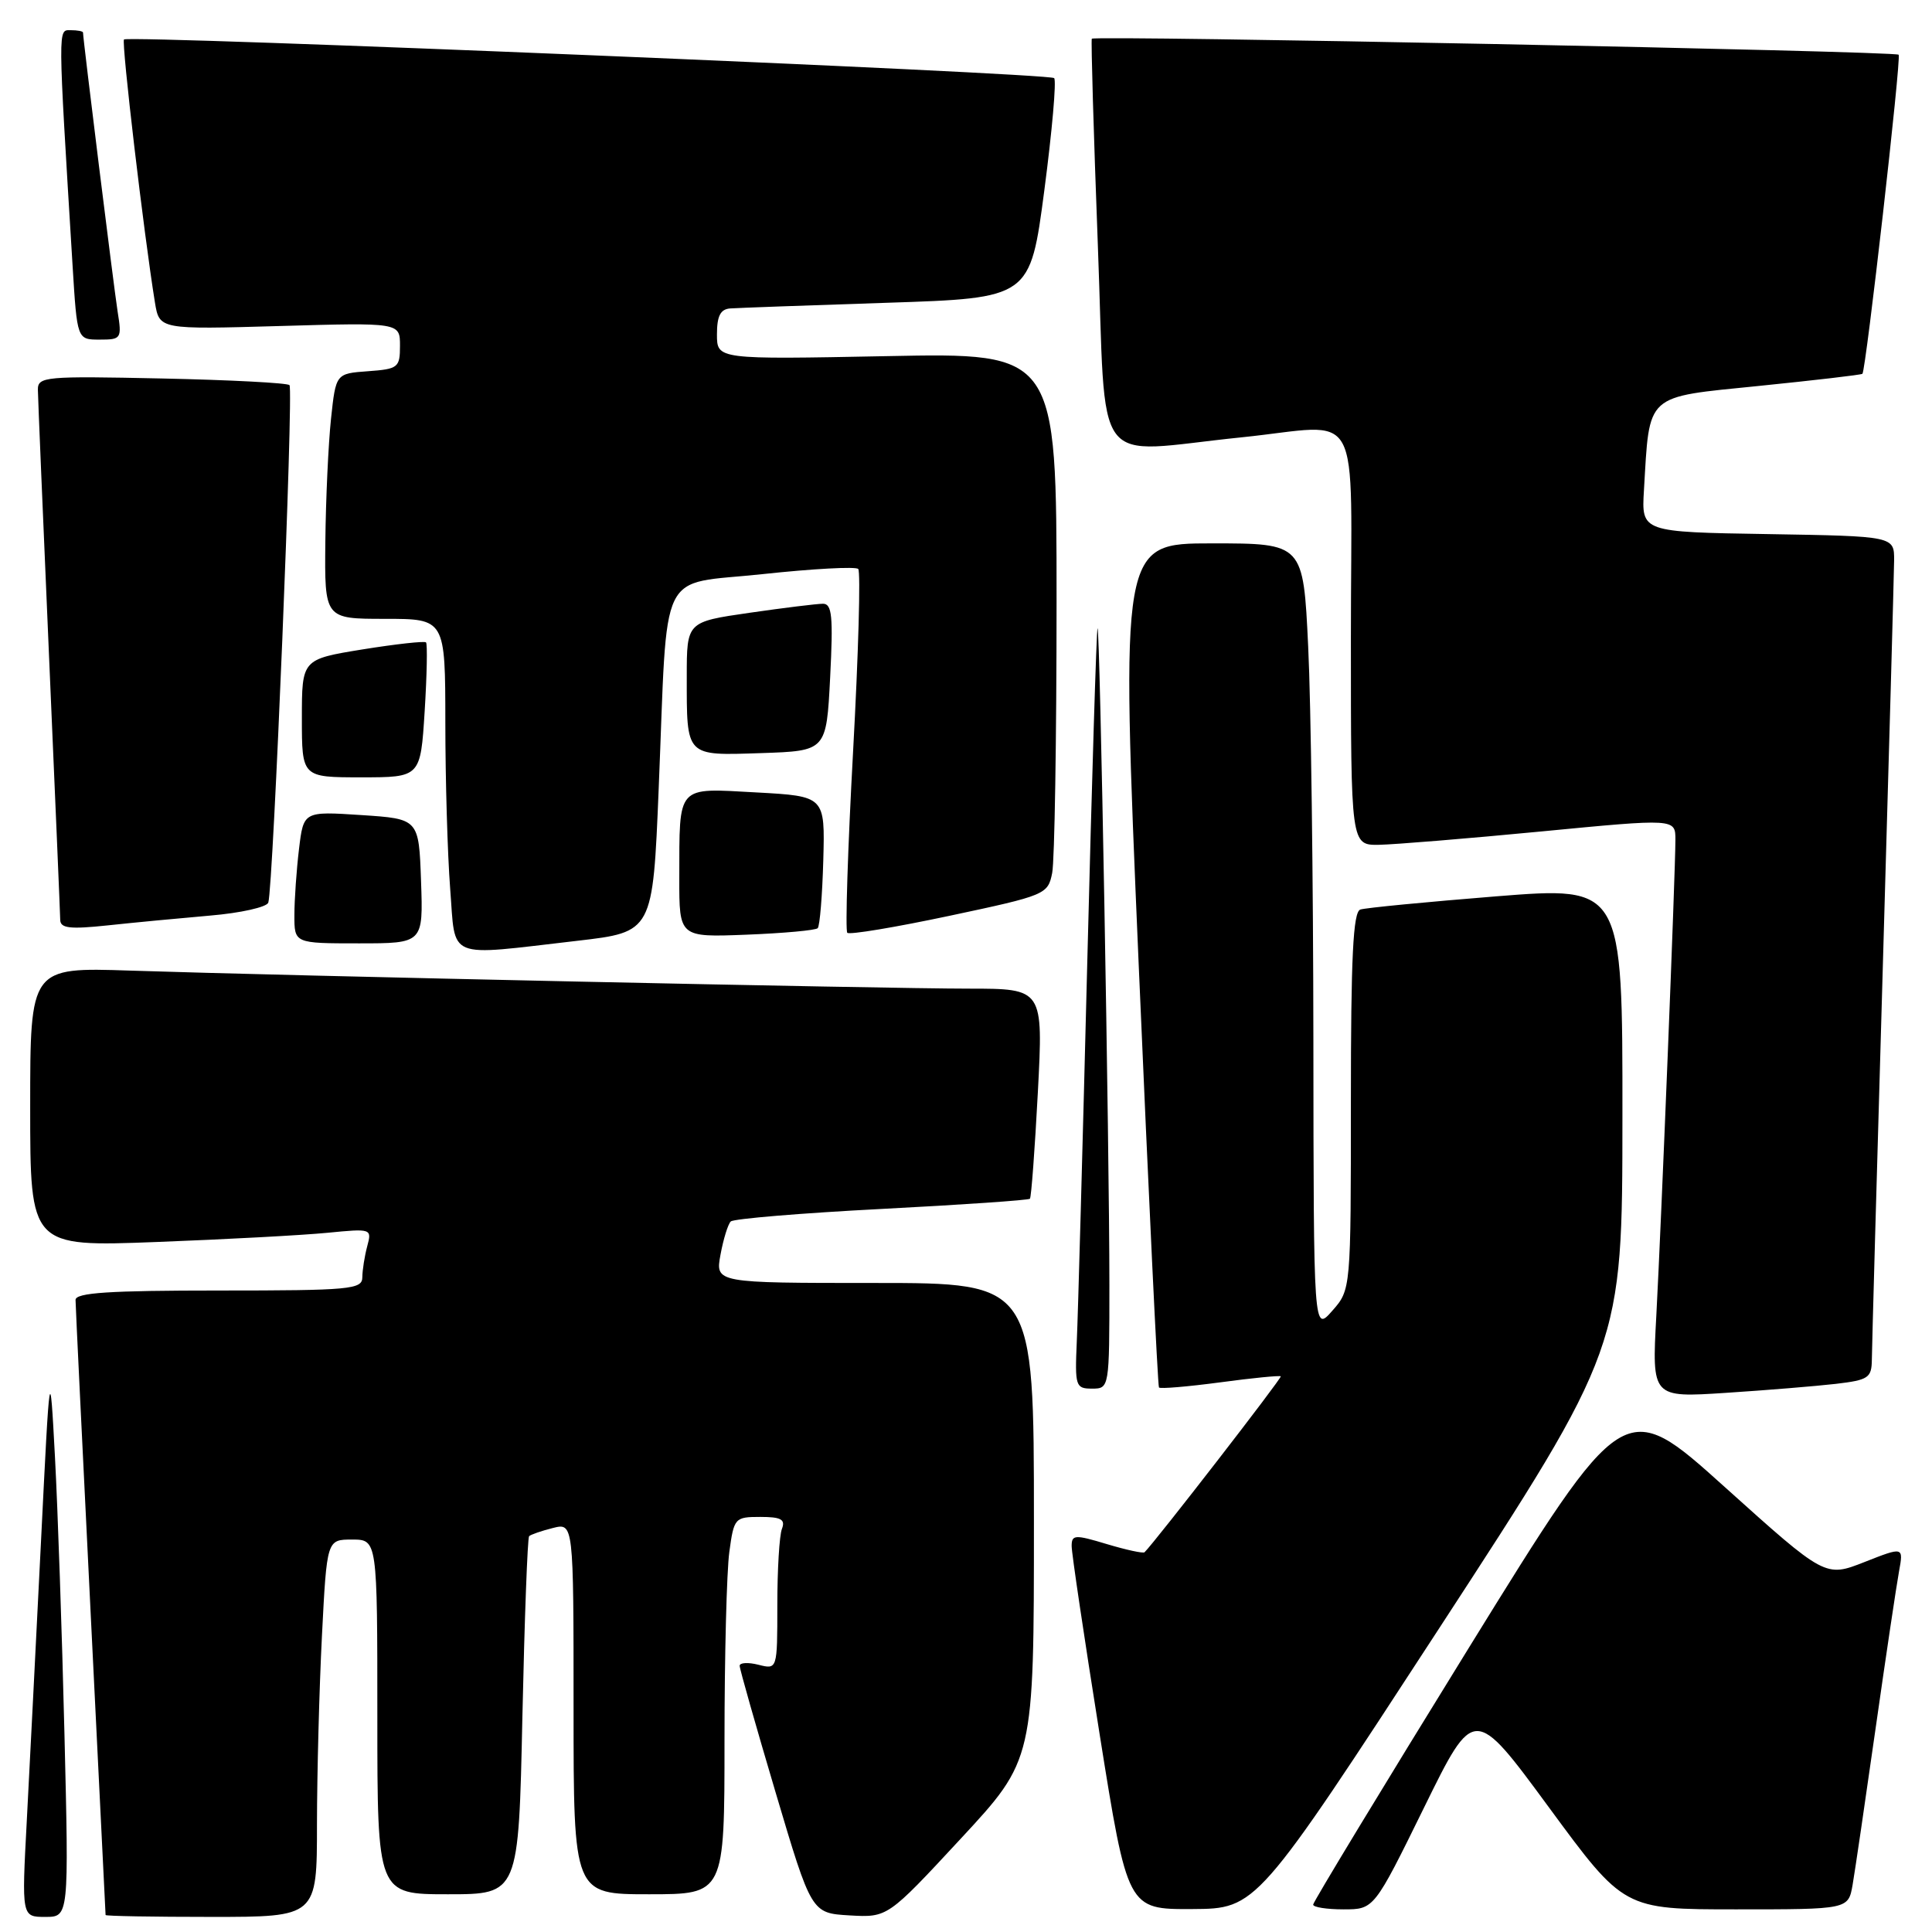 <?xml version="1.0" encoding="UTF-8" standalone="no"?>
<!DOCTYPE svg PUBLIC "-//W3C//DTD SVG 1.1//EN" "http://www.w3.org/Graphics/SVG/1.1/DTD/svg11.dtd" >
<svg xmlns="http://www.w3.org/2000/svg" xmlns:xlink="http://www.w3.org/1999/xlink" version="1.1" viewBox="0 0 256 256">
 <g >
 <path fill="currentColor"
d=" M 8.54 229.75 C 8.22 216.41 7.65 199.88 7.28 193.00 C 6.61 180.50 6.61 180.50 5.42 204.50 C 4.76 217.70 3.92 234.24 3.55 241.25 C 2.87 254.00 2.87 254.00 6.00 254.00 C 9.13 254.00 9.13 254.00 8.54 229.75 Z  M 42.00 241.75 C 42.01 235.01 42.30 223.76 42.66 216.75 C 43.31 204.00 43.31 204.00 46.65 204.00 C 50.00 204.00 50.00 204.00 50.00 227.50 C 50.00 251.00 50.00 251.00 59.36 251.00 C 68.72 251.00 68.72 251.00 69.22 227.47 C 69.50 214.53 69.90 203.77 70.11 203.55 C 70.33 203.34 71.74 202.85 73.25 202.47 C 76.00 201.78 76.00 201.78 76.00 226.39 C 76.00 251.00 76.00 251.00 86.00 251.00 C 96.00 251.00 96.00 251.00 96.00 230.64 C 96.00 219.44 96.29 208.19 96.64 205.64 C 97.25 201.13 97.37 201.00 100.74 201.00 C 103.50 201.00 104.09 201.33 103.61 202.58 C 103.27 203.45 103.00 208.00 103.00 212.69 C 103.00 221.22 103.00 221.22 100.50 220.59 C 99.12 220.24 98.00 220.31 98.01 220.73 C 98.01 221.15 100.16 228.70 102.77 237.50 C 107.52 253.50 107.52 253.50 112.56 253.80 C 117.61 254.09 117.61 254.09 127.30 243.64 C 137.00 233.18 137.00 233.18 137.00 201.59 C 137.00 170.00 137.00 170.00 115.89 170.00 C 94.78 170.00 94.78 170.00 95.47 166.25 C 95.85 164.19 96.46 162.21 96.83 161.85 C 97.20 161.49 106.20 160.74 116.82 160.19 C 127.45 159.64 136.29 159.03 136.47 158.84 C 136.65 158.65 137.12 152.31 137.52 144.75 C 138.24 131.00 138.24 131.00 128.37 131.00 C 117.31 131.00 37.72 129.29 17.25 128.61 C 4.00 128.17 4.00 128.17 4.00 146.69 C 4.00 165.21 4.00 165.21 20.75 164.57 C 29.96 164.22 40.15 163.67 43.40 163.35 C 49.22 162.78 49.29 162.80 48.66 165.13 C 48.31 166.44 48.02 168.29 48.01 169.25 C 48.00 170.85 46.42 171.00 29.00 171.00 C 14.46 171.00 10.00 171.29 10.01 172.25 C 10.01 172.94 10.91 191.50 12.00 213.50 C 13.09 235.50 13.99 253.61 13.99 253.75 C 14.00 253.89 20.30 254.00 28.00 254.00 C 42.00 254.00 42.00 254.00 42.00 241.75 Z  M 190.73 215.71 C 214.97 178.50 214.97 178.50 214.98 147.97 C 215.00 117.44 215.00 117.44 198.25 118.77 C 189.04 119.51 180.94 120.29 180.25 120.52 C 179.29 120.84 179.00 126.82 179.00 145.91 C 179.00 170.89 179.00 170.89 176.53 173.69 C 174.06 176.50 174.06 176.50 174.03 137.91 C 174.01 116.68 173.71 93.17 173.34 85.66 C 172.69 72.00 172.69 72.00 160.59 72.00 C 148.49 72.00 148.49 72.00 150.88 127.75 C 152.20 158.41 153.41 183.66 153.57 183.85 C 153.74 184.05 157.38 183.74 161.67 183.17 C 165.95 182.59 169.57 182.24 169.71 182.37 C 169.90 182.56 153.16 204.18 151.66 205.68 C 151.48 205.86 149.23 205.37 146.66 204.60 C 142.43 203.32 142.00 203.35 142.00 204.85 C 141.99 205.76 143.66 216.96 145.70 229.75 C 149.41 253.00 149.41 253.00 157.96 252.96 C 166.50 252.91 166.50 252.91 190.73 215.71 Z  M 188.70 239.50 C 195.33 226.00 195.33 226.00 205.25 239.50 C 215.17 253.00 215.17 253.00 230.04 253.00 C 244.91 253.00 244.91 253.00 245.48 249.75 C 245.79 247.96 247.16 238.62 248.53 229.00 C 249.90 219.38 251.30 210.02 251.63 208.22 C 252.23 204.94 252.23 204.94 247.05 206.98 C 241.86 209.02 241.86 209.02 228.53 197.03 C 215.21 185.04 215.21 185.04 194.60 218.39 C 183.27 236.74 174.00 252.03 174.00 252.37 C 174.00 252.72 175.82 253.00 178.03 253.00 C 182.07 253.00 182.07 253.00 188.70 239.50 Z  M 243.25 183.37 C 247.58 182.86 248.00 182.58 248.03 180.16 C 248.04 178.70 248.70 155.00 249.50 127.50 C 250.30 100.00 250.96 76.05 250.98 74.27 C 251.00 71.05 251.00 71.05 234.25 70.77 C 217.50 70.50 217.50 70.50 217.83 64.98 C 218.60 52.00 217.86 52.68 233.04 51.14 C 240.44 50.39 246.63 49.67 246.78 49.53 C 247.24 49.11 251.96 7.63 251.58 7.25 C 251.11 6.77 144.96 4.67 144.67 5.13 C 144.55 5.33 144.91 17.64 145.47 32.48 C 146.64 63.09 144.34 60.01 164.50 57.95 C 180.85 56.28 179.00 52.89 179.00 84.50 C 179.00 112.00 179.00 112.00 182.75 111.94 C 184.81 111.90 194.49 111.11 204.25 110.17 C 222.00 108.46 222.00 108.46 222.00 111.27 C 222.00 115.54 220.13 162.04 219.47 174.35 C 218.88 185.20 218.88 185.20 228.69 184.56 C 234.09 184.21 240.64 183.67 243.25 183.37 Z  M 147.00 170.25 C 147.00 152.17 145.75 82.92 145.43 83.25 C 145.29 83.39 144.68 103.30 144.07 127.50 C 143.46 151.70 142.84 174.31 142.68 177.75 C 142.42 183.68 142.52 184.00 144.70 184.00 C 146.99 184.00 147.00 183.93 147.00 170.25 Z  M 76.50 124.66 C 86.50 123.50 86.50 123.50 87.28 104.50 C 88.52 74.48 87.00 77.59 101.09 76.07 C 107.70 75.36 113.39 75.05 113.72 75.39 C 114.05 75.72 113.75 86.59 113.04 99.54 C 112.33 112.49 111.99 123.32 112.27 123.60 C 112.55 123.89 118.65 122.87 125.81 121.35 C 138.57 118.64 138.85 118.52 139.42 115.67 C 139.74 114.06 140.00 97.90 140.00 79.75 C 140.00 46.74 140.00 46.74 117.50 47.19 C 95.00 47.63 95.00 47.63 95.00 44.31 C 95.00 41.87 95.46 40.97 96.75 40.87 C 97.71 40.80 107.05 40.46 117.50 40.12 C 136.50 39.50 136.50 39.50 138.38 25.21 C 139.41 17.36 140.00 10.67 139.68 10.35 C 139.01 9.68 17.05 4.62 16.43 5.23 C 16.07 5.60 19.06 31.01 20.53 40.08 C 21.12 43.66 21.12 43.66 37.06 43.20 C 53.00 42.74 53.00 42.74 53.00 45.81 C 53.00 48.71 52.76 48.90 48.75 49.19 C 44.50 49.50 44.50 49.50 43.86 55.50 C 43.51 58.80 43.17 66.11 43.11 71.75 C 43.00 82.00 43.00 82.00 51.00 82.00 C 59.00 82.00 59.00 82.00 59.01 95.75 C 59.01 103.31 59.30 113.21 59.65 117.75 C 60.40 127.31 58.89 126.69 76.50 124.66 Z  M 55.79 116.75 C 55.50 108.50 55.50 108.50 47.86 108.00 C 40.22 107.50 40.22 107.50 39.62 112.50 C 39.29 115.25 39.01 119.19 39.01 121.25 C 39.00 125.00 39.00 125.00 47.54 125.00 C 56.08 125.00 56.08 125.00 55.79 116.75 Z  M 108.35 122.99 C 108.63 122.70 108.96 118.65 109.09 113.99 C 109.32 105.50 109.32 105.50 100.21 105.00 C 89.55 104.42 90.04 103.88 90.01 116.35 C 90.00 124.20 90.00 124.20 98.92 123.85 C 103.82 123.66 108.07 123.27 108.35 122.99 Z  M 27.84 121.32 C 31.88 120.98 35.35 120.20 35.55 119.60 C 36.20 117.68 38.91 51.58 38.36 51.03 C 38.07 50.74 30.45 50.34 21.42 50.15 C 5.97 49.82 5.00 49.90 5.02 51.65 C 5.03 52.67 5.70 68.57 6.50 87.00 C 7.30 105.43 7.97 121.13 7.98 121.89 C 8.00 123.00 9.26 123.15 14.25 122.62 C 17.69 122.25 23.80 121.67 27.84 121.32 Z  M 56.27 94.25 C 56.57 89.44 56.65 85.33 56.45 85.12 C 56.25 84.92 52.46 85.34 48.04 86.05 C 40.00 87.36 40.00 87.36 40.00 95.18 C 40.00 103.00 40.00 103.00 47.86 103.00 C 55.72 103.00 55.72 103.00 56.27 94.25 Z  M 110.00 89.75 C 110.41 81.67 110.25 80.00 109.05 80.00 C 108.26 80.00 103.87 80.54 99.30 81.20 C 91.00 82.40 91.00 82.40 91.00 89.62 C 91.00 100.36 90.77 100.12 100.87 99.79 C 109.50 99.50 109.50 99.50 110.00 89.75 Z  M 15.58 41.25 C 15.08 38.04 11.00 5.18 11.00 4.31 C 11.00 4.14 10.27 4.00 9.38 4.00 C 7.66 4.00 7.65 3.03 9.62 35.25 C 10.22 45.00 10.22 45.00 13.20 45.00 C 16.08 45.00 16.16 44.88 15.58 41.25 Z "/>
</g>
</svg>